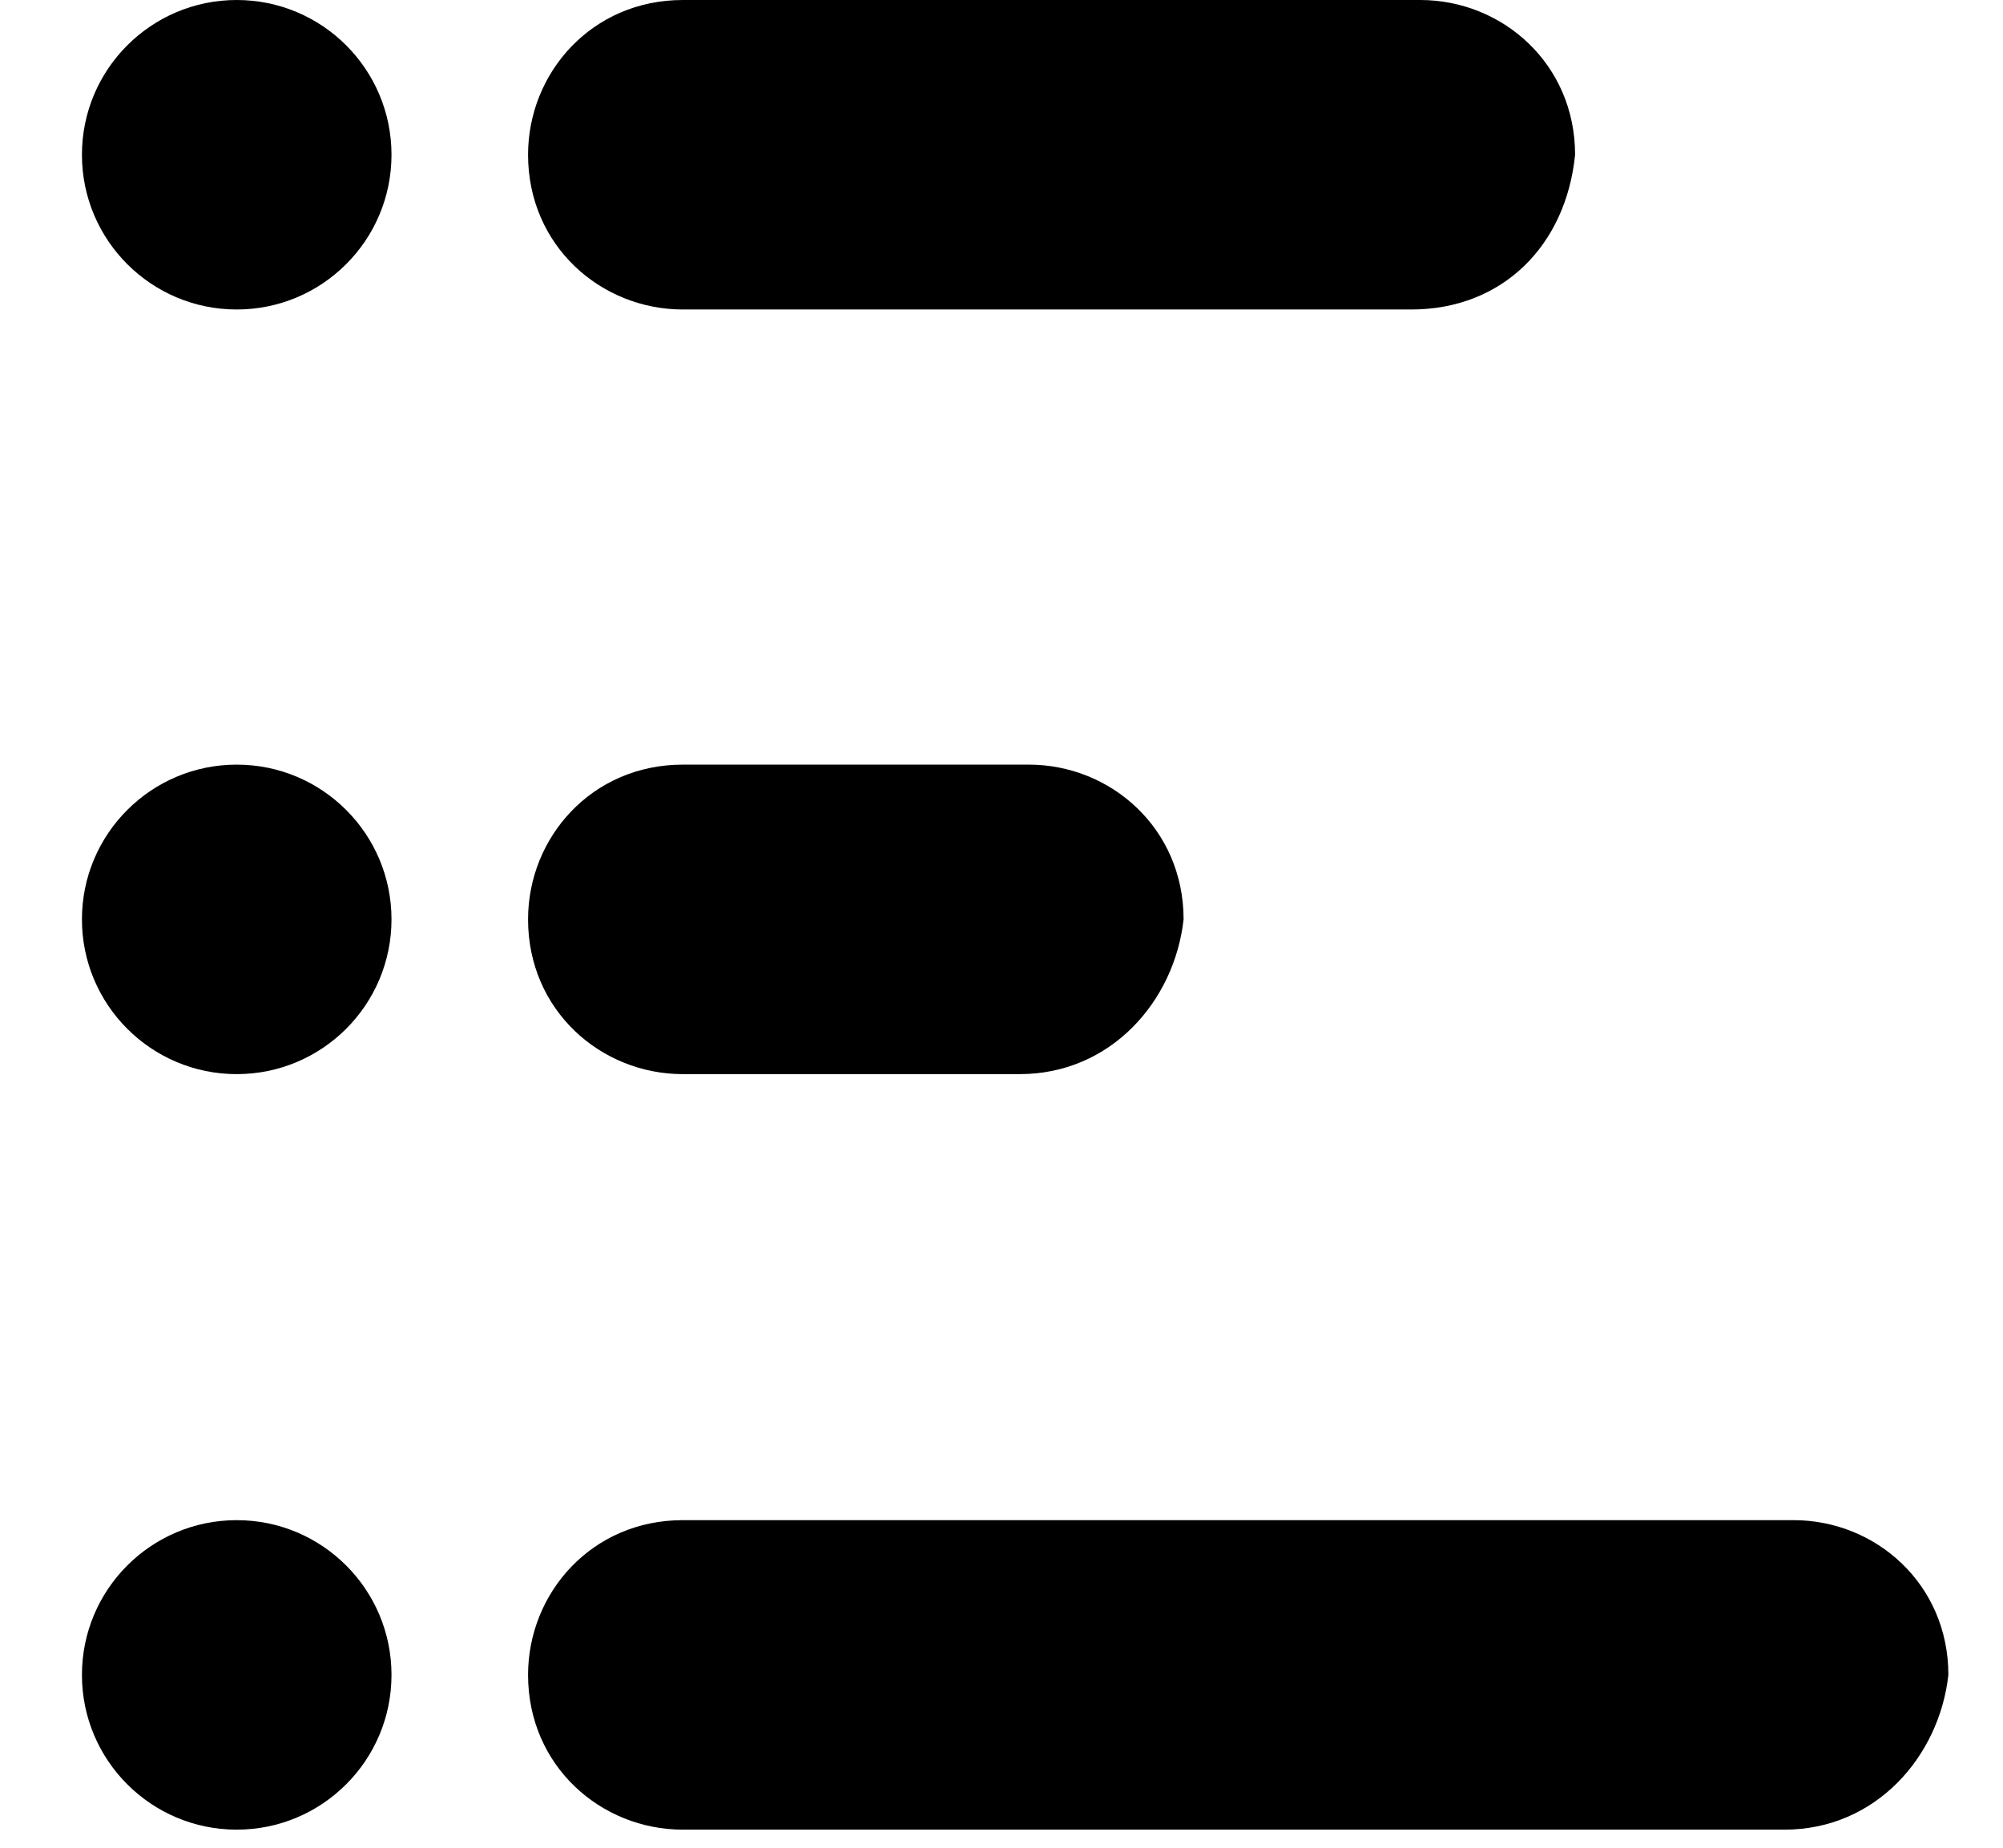 <svg xmlns="http://www.w3.org/2000/svg" viewBox="0 0 22 20.3"><circle cx="2.6" cy="10.1" r="1.7"/><circle cx="2.6" cy="18.4" r="1.7"/><circle cx="2.6" cy="1.7" r="1.7"/><path d="M15.5 3.4h-8c-.9 0-1.7-.7-1.7-1.7C5.8.8 6.5 0 7.5 0h8.1c.9 0 1.7.7 1.7 1.7-.1 1-.8 1.7-1.8 1.7zm4.1 16.7H7.5c-.9 0-1.7-.7-1.7-1.7 0-.9.7-1.7 1.7-1.7h12.2c.9 0 1.7.7 1.7 1.7-.1.9-.8 1.7-1.8 1.7zm-8.4-8.3H7.5c-.9 0-1.7-.7-1.7-1.7 0-.9.7-1.7 1.7-1.7h3.8c.9 0 1.7.7 1.7 1.7-.1.9-.8 1.7-1.8 1.7z"/></svg>